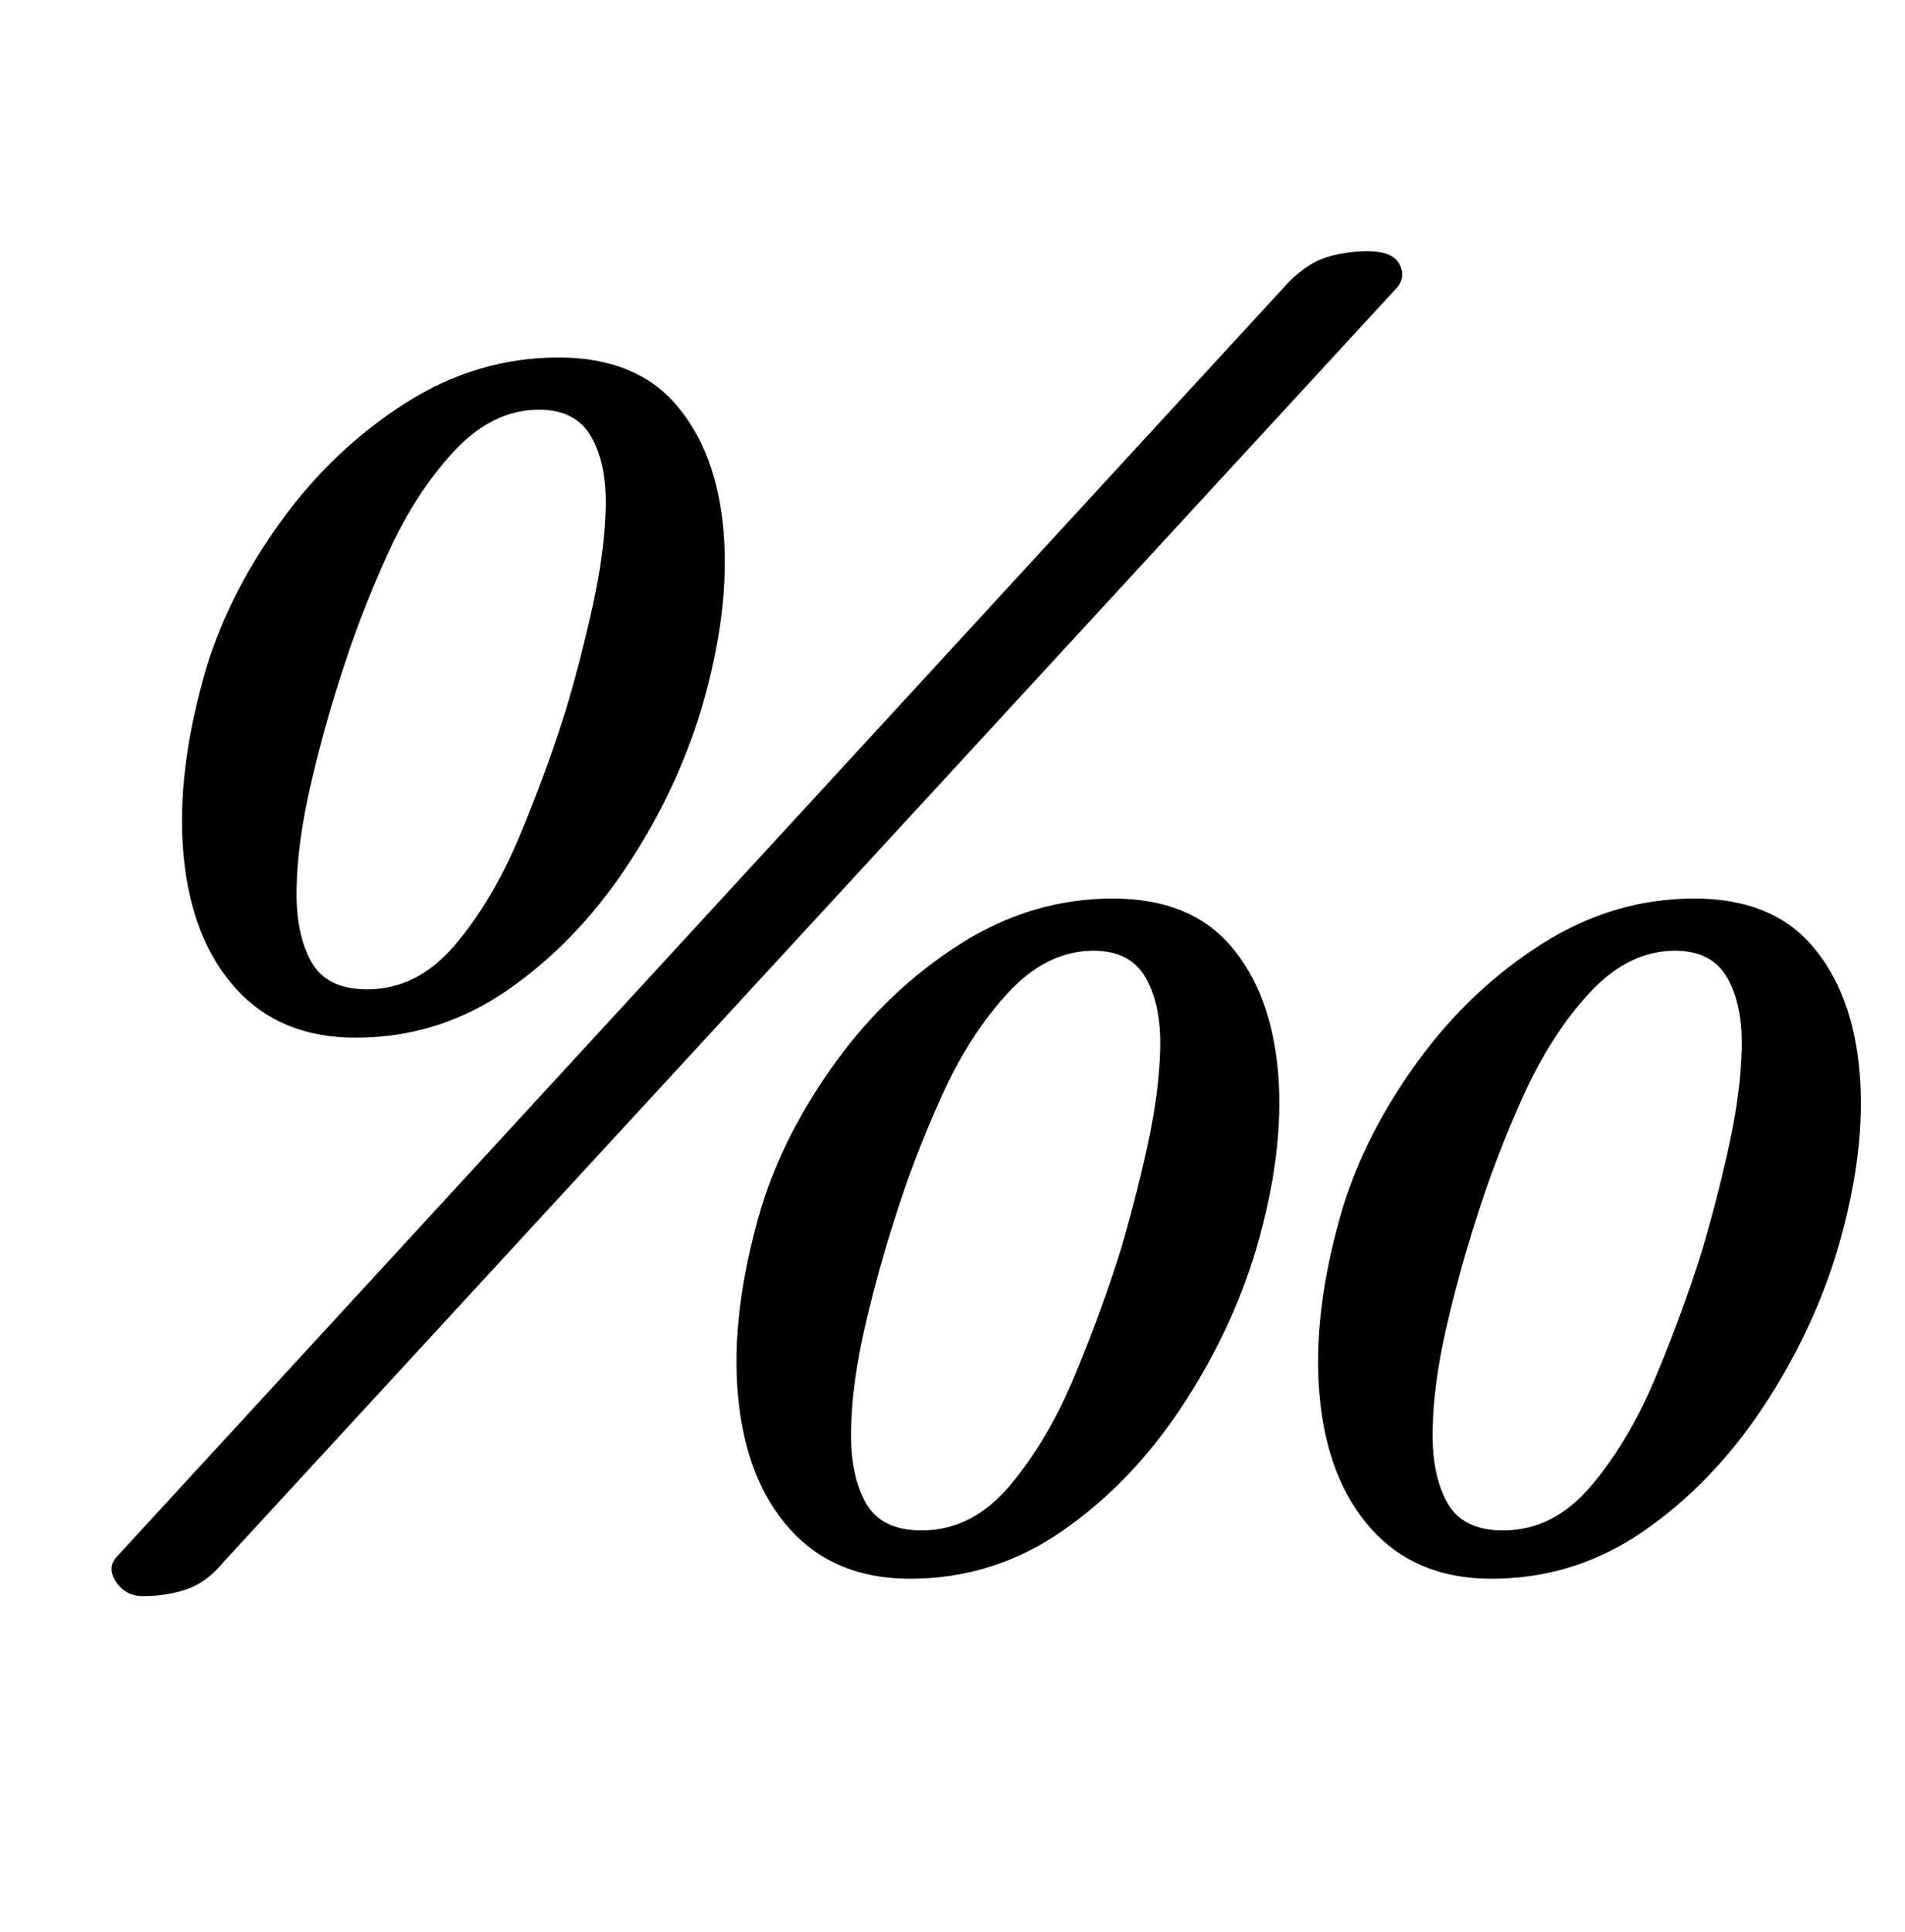 <?xml version="1.0" standalone="no"?>
<!DOCTYPE svg PUBLIC "-//W3C//DTD SVG 1.1//EN" "http://www.w3.org/Graphics/SVG/1.1/DTD/svg11.dtd" >
<svg xmlns="http://www.w3.org/2000/svg" xmlns:xlink="http://www.w3.org/1999/xlink" version="1.1" viewBox="-10 0 986 1000">
  <g transform="matrix(1 0 0 -1 0 800)">
   <path fill="currentColor"
d="M174 263q-39 0 -62 25.5t-27 69t12 97.5q12 39 39 76t64 60.5t79 23.5q40 0 61 -24.5t24.5 -65.5t-11.5 -92q-13 -43 -39 -82t-61.5 -63.5t-78.5 -24.5zM180 288q26 0 45.5 23t33.5 56.5t24 65.5q8 27 14 54.5t6.5 50t-7.5 36.5t-27 14q-24 0 -44 -21.5t-34.5 -53.5
t-24.5 -64q-9 -28 -15.5 -56.5t-7 -52t7.5 -38t29 -14.5zM64 -26q-9 0 -14 7.5t1 13.5l606 659q10 10 20 13t21 3q13 0 16.5 -7t-2.5 -13l-606 -658q-9 -11 -19.5 -14.5t-22.5 -3.5zM461 -17q-39 0 -62 25.5t-27 69t12 97.5q12 39 39 76t64 60.5t79 23.5q40 0 61 -24.5
t24.5 -65.5t-11.5 -92q-13 -43 -39 -82t-61.5 -63.5t-78.5 -24.5zM467 8q26 0 45.5 23t33.5 56.5t24 65.5q8 27 14 54.5t6.5 50t-7.5 36.5t-27 14q-24 0 -44 -21.5t-34.5 -53.5t-24.5 -64q-9 -28 -15.5 -56.5t-7 -52t7.5 -38t29 -14.5zM762 -17q-39 0 -62 25.5t-27 69
t12 97.5q12 39 39 76t64 60.5t79 23.5q40 0 61 -24.5t24.5 -65.5t-11.5 -92q-13 -43 -39 -82t-61.5 -63.5t-78.5 -24.5zM768 8q26 0 45.5 23t33.5 56.5t24 65.5q8 27 14 54.5t6.5 50t-7.5 36.5t-27 14q-24 0 -44 -21.5t-34.5 -53.5t-24.5 -64q-9 -28 -15.5 -56.5t-7 -52
t7.5 -38t29 -14.5z" />
  </g>

</svg>

